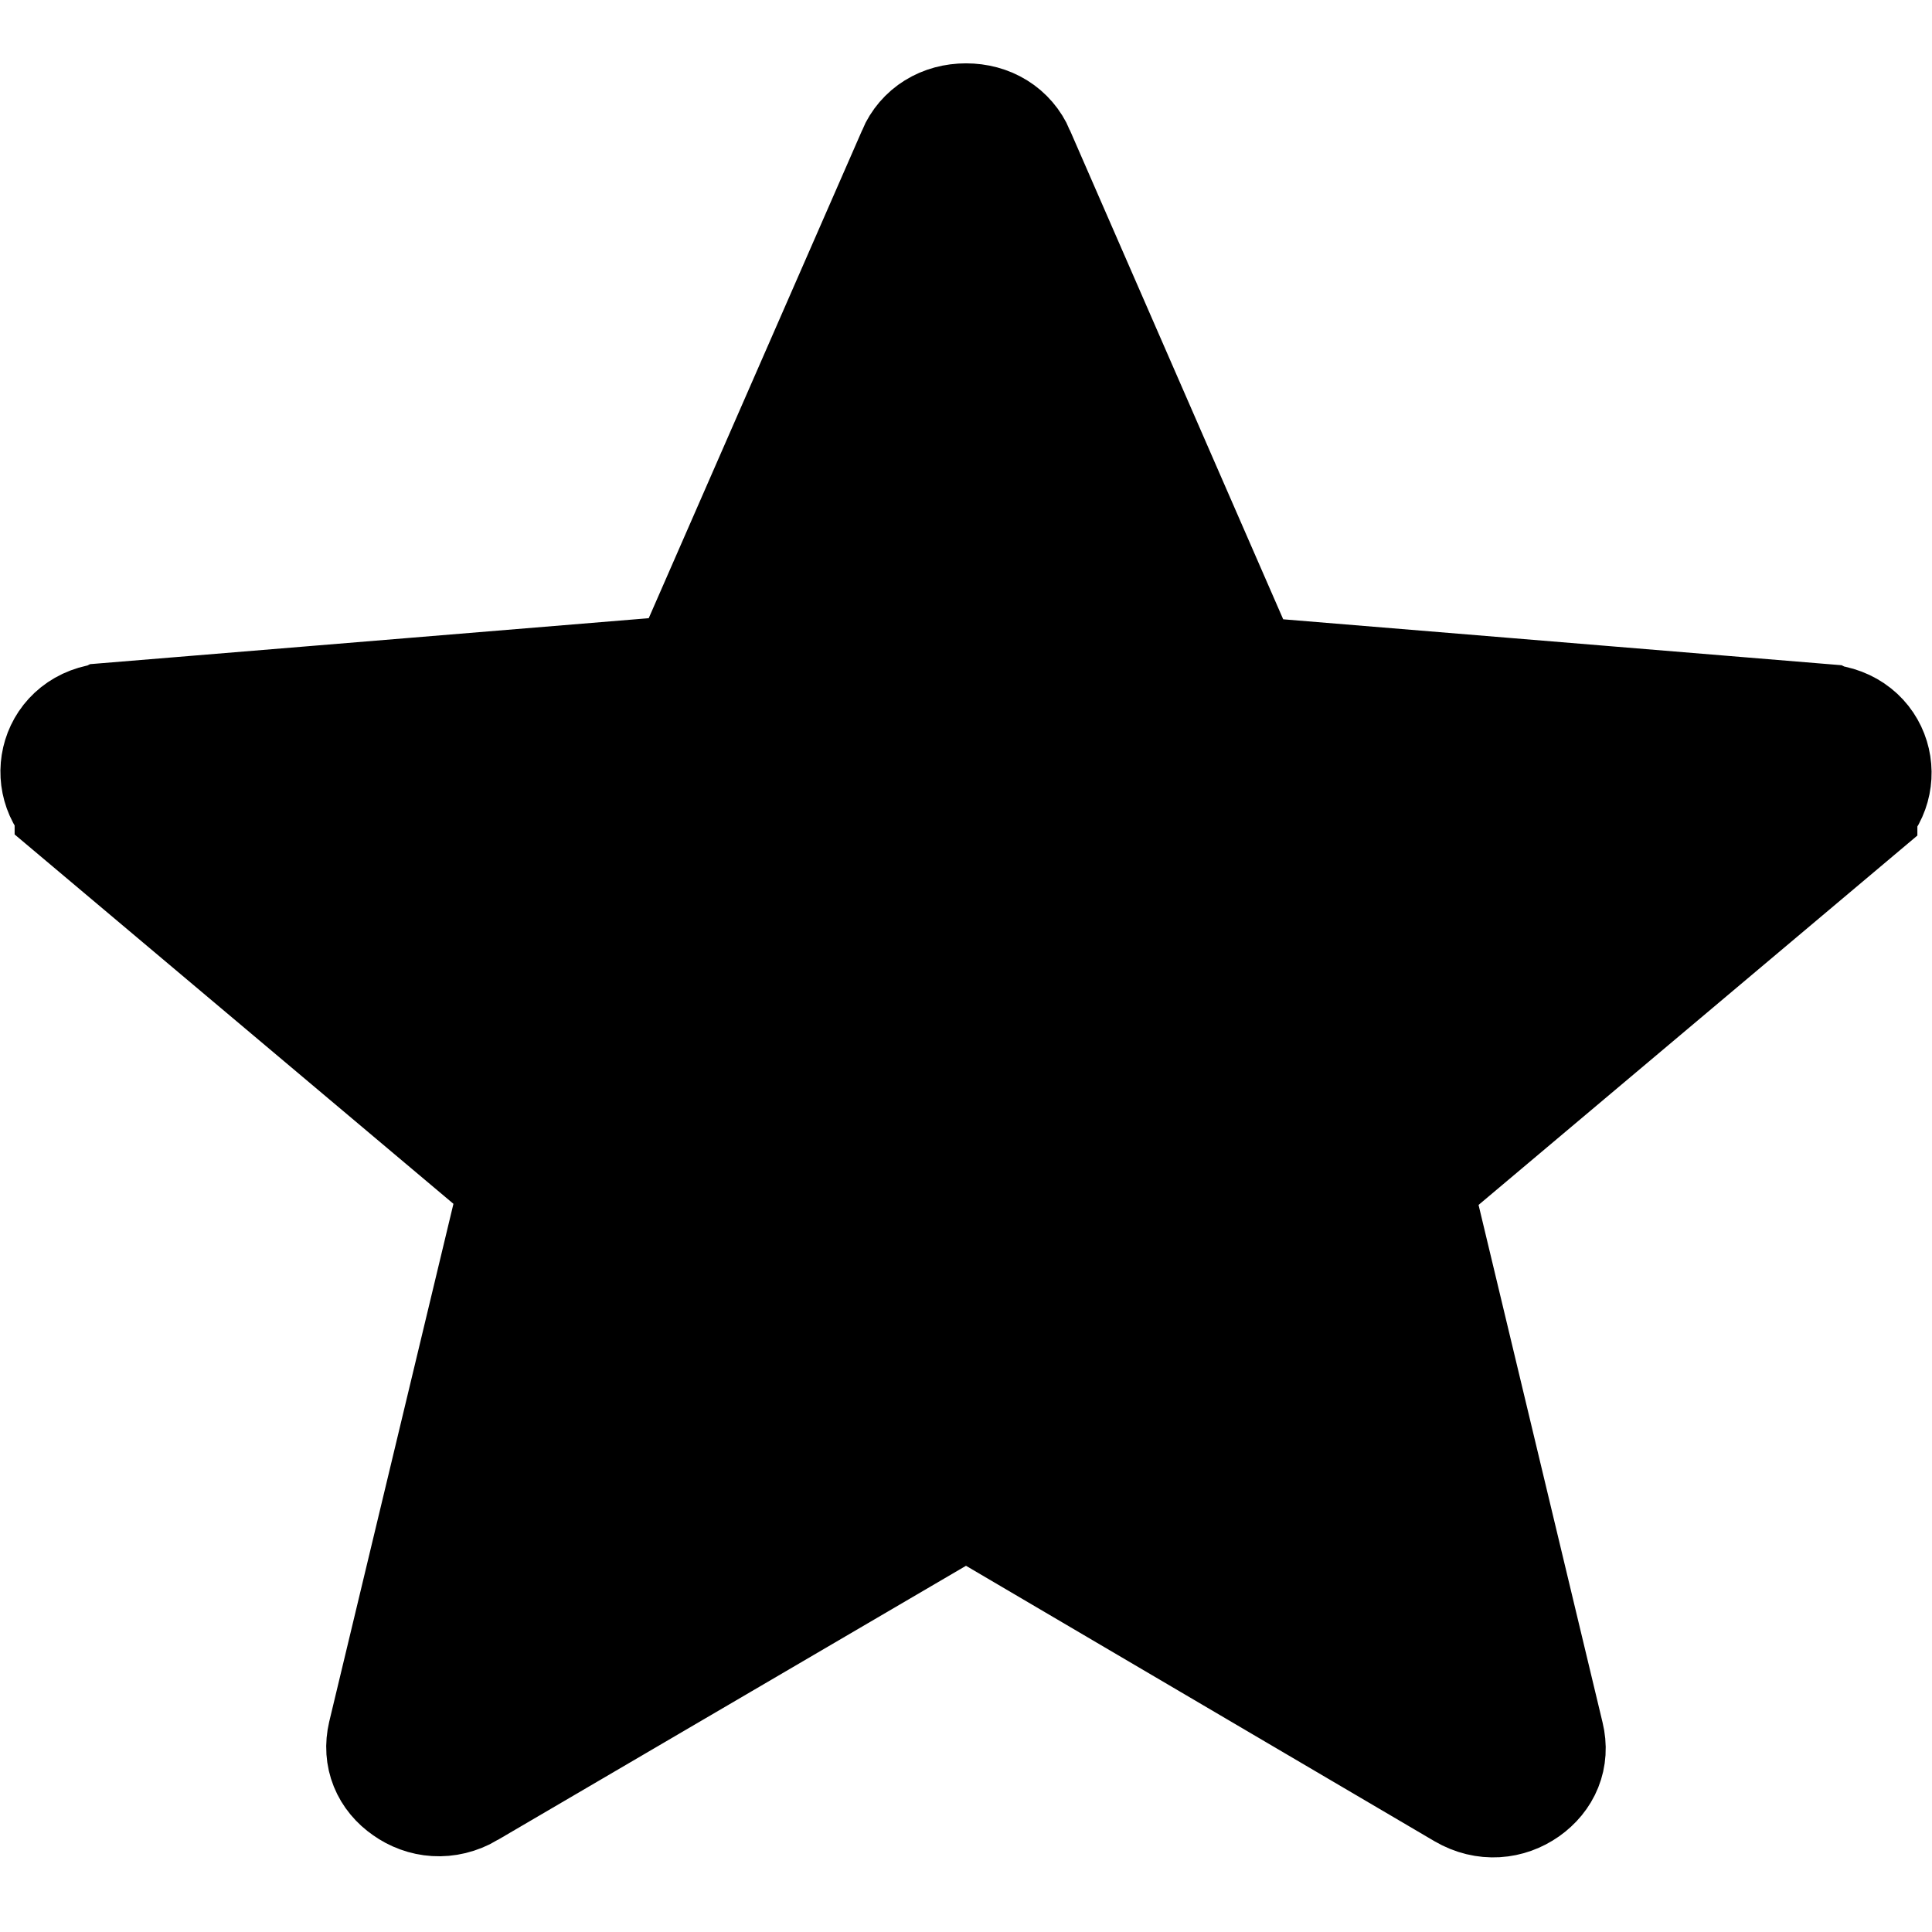 <svg width="14" height="14" viewBox="0 0 14 14" fill="none" xmlns="http://www.w3.org/2000/svg">
<path d="M7.253 10.915L7 10.767L6.747 10.915L3.353 12.902L3.352 12.903C3.225 12.977 3.091 12.961 2.99 12.889C2.889 12.819 2.844 12.712 2.872 12.592L3.772 8.84L3.844 8.54L3.608 8.341L0.606 5.814L0.606 5.813C0.418 5.655 0.492 5.327 0.789 5.304L0.789 5.304L0.791 5.303L4.742 4.978L5.04 4.953L5.159 4.68L6.706 1.143L6.706 1.143L6.706 1.141C6.755 1.027 6.864 0.959 7 0.959C7.136 0.959 7.245 1.027 7.294 1.141L7.294 1.142L8.84 4.687L8.96 4.961L9.258 4.986L13.209 5.311L13.211 5.312C13.508 5.335 13.582 5.663 13.394 5.821L13.394 5.822L10.392 8.349L10.156 8.548L10.228 8.848L11.127 12.6C11.156 12.72 11.111 12.826 11.01 12.898C10.909 12.969 10.775 12.985 10.648 12.911L10.648 12.911L7.253 10.915Z" fill="black" stroke="black"/>
</svg>
